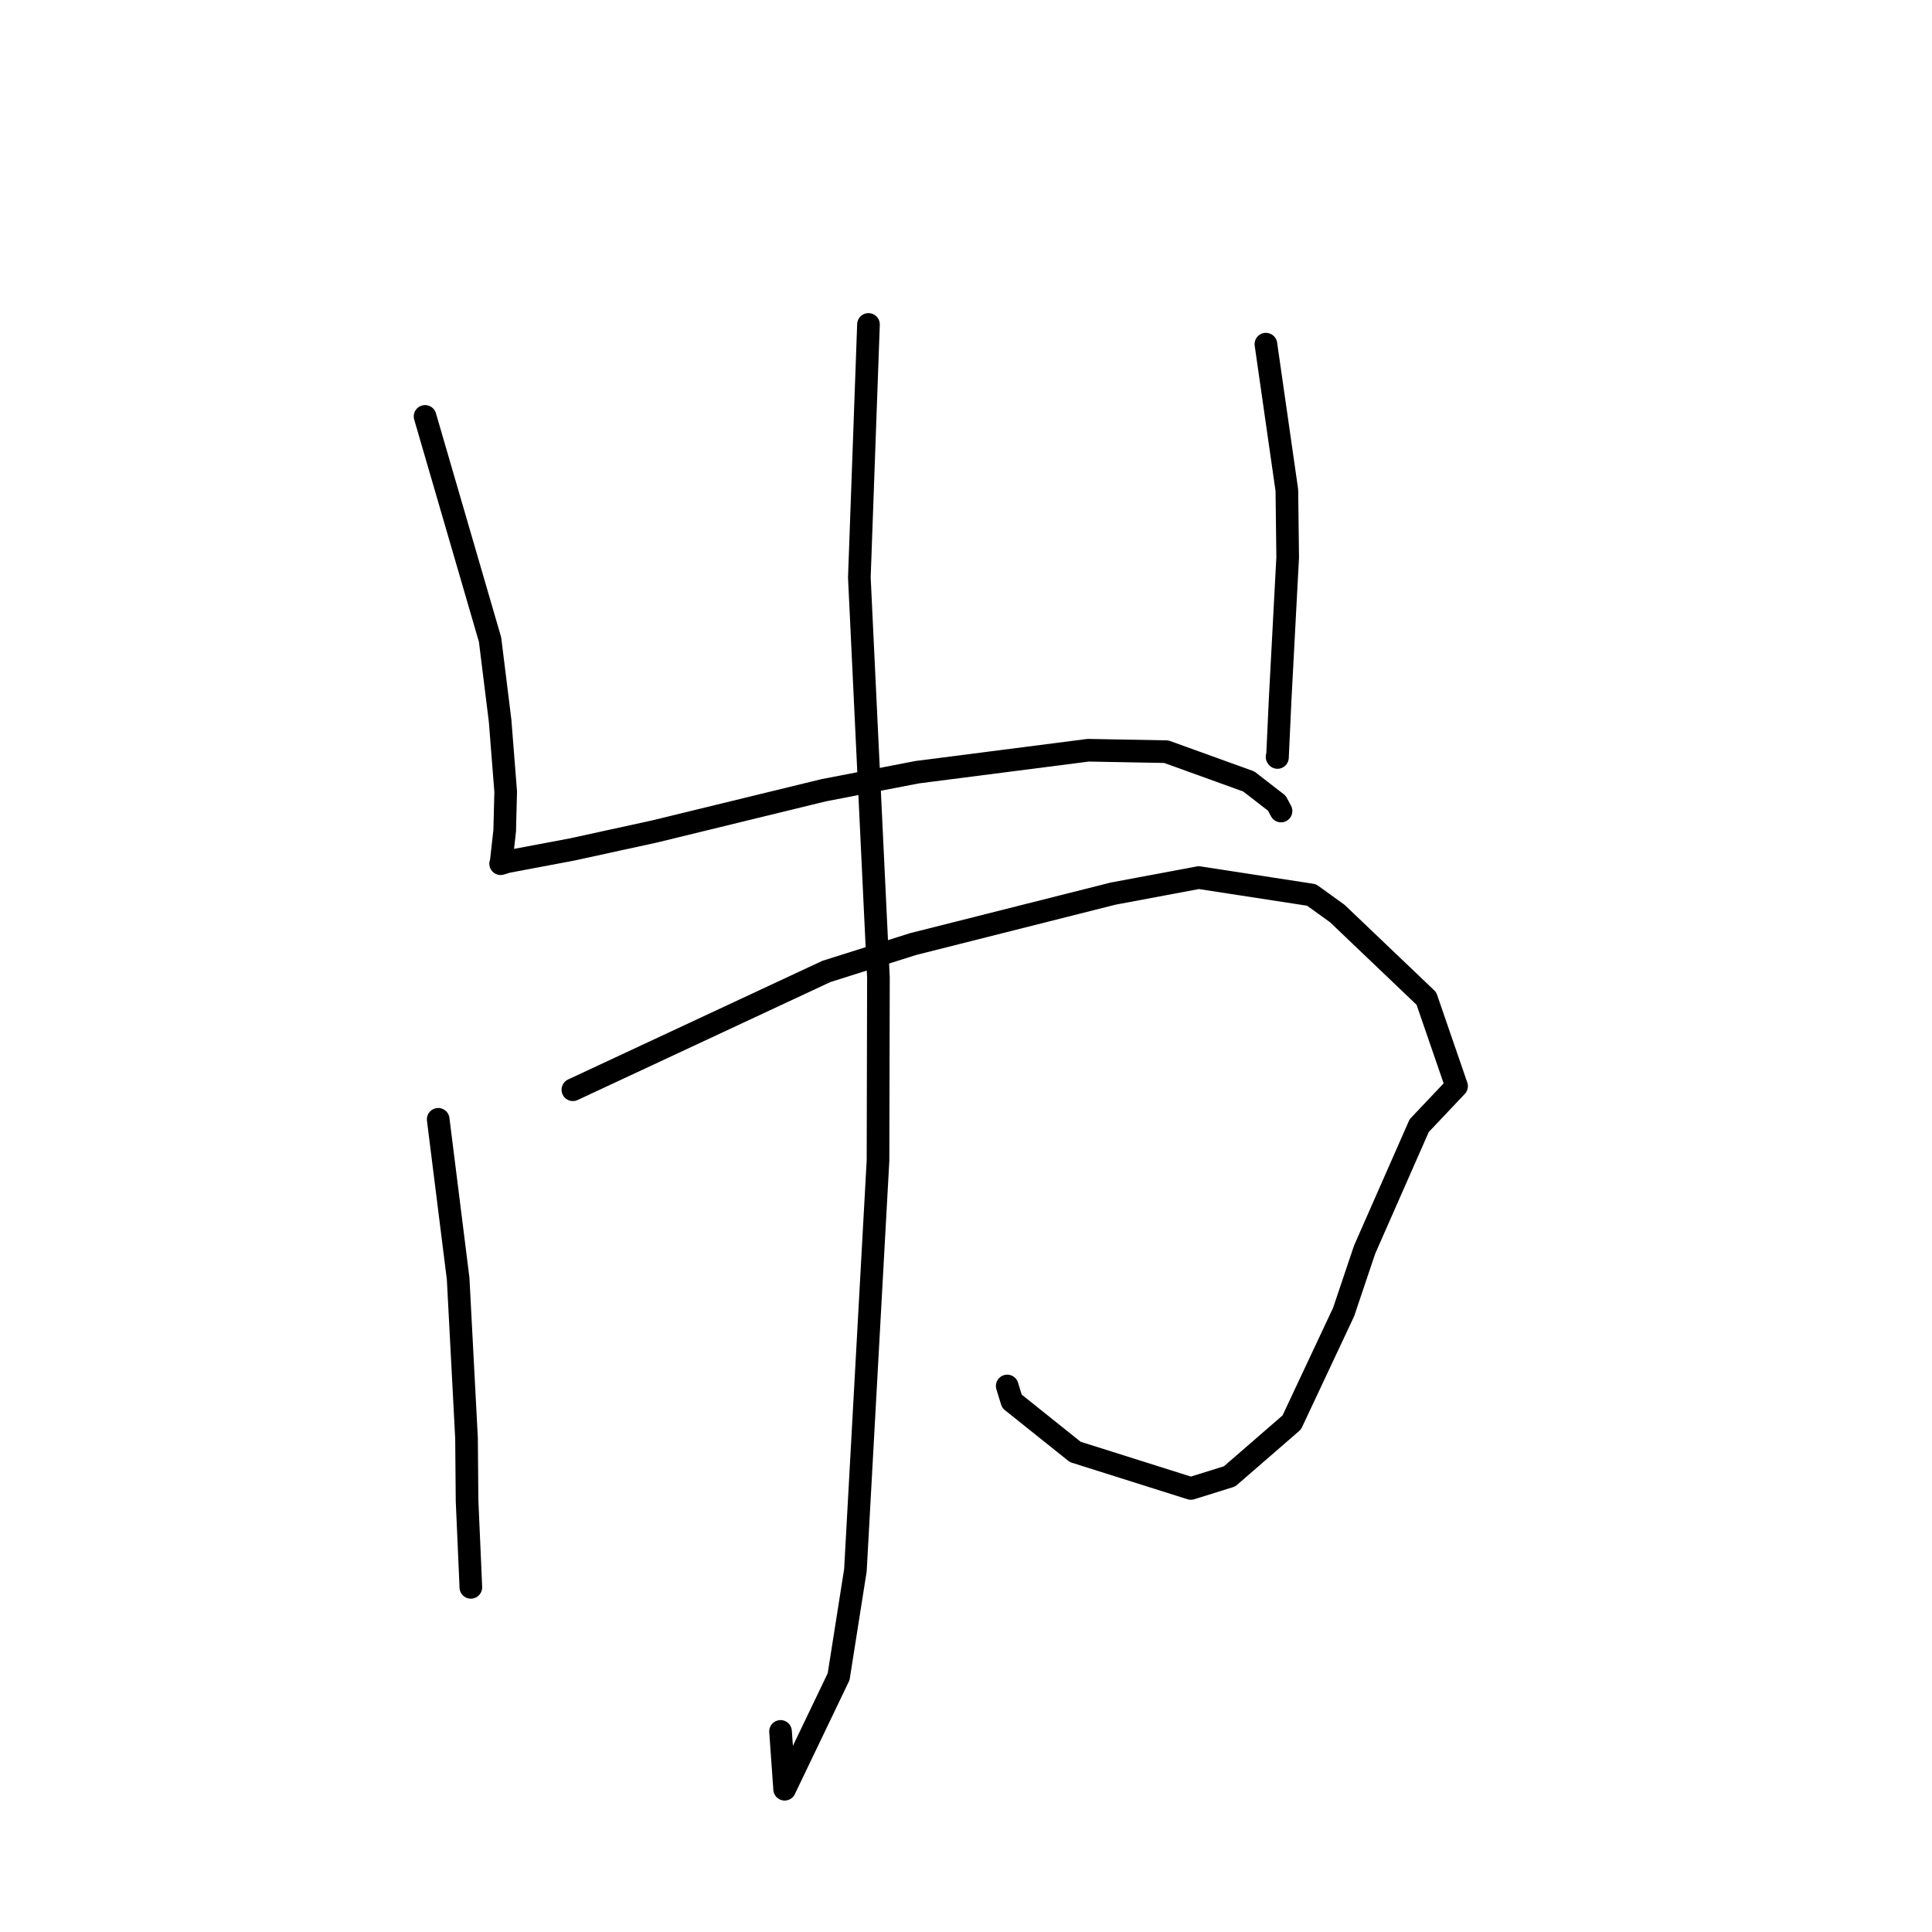 <?xml version="1.0" standalone="no"?>
    <svg width="256" height="256" xmlns="http://www.w3.org/2000/svg" version="1.1">
    <polyline stroke="black" stroke-width="3" stroke-linecap="round" fill="transparent" stroke-linejoin="round" points="56.323 55.177 64.935 84.751 66.269 95.521 67.006 104.905 66.875 110.069 66.404 114.285 66.361 114.387 66.341 114.434 66.336 114.445 67.212 114.178 75.819 112.556 86.722 110.177 109.15 104.71 121.539 102.319 144.19 99.41 154.537 99.601 165.467 103.548 169.187 106.428 169.71 107.403 169.743 107.465 " />
        <polyline stroke="black" stroke-width="3" stroke-linecap="round" fill="transparent" stroke-linejoin="round" points="167.74 45.602 170.516 64.966 170.625 73.845 169.626 92.681 169.27 100.369 169.217 100.289 " />
        <polyline stroke="black" stroke-width="3" stroke-linecap="round" fill="transparent" stroke-linejoin="round" points="58.063 148.314 60.706 169.424 61.816 190.553 61.889 198.879 62.349 209.34 62.388 210.332 " />
        <polyline stroke="black" stroke-width="3" stroke-linecap="round" fill="transparent" stroke-linejoin="round" points="75.908 144.397 109.497 128.722 120.997 125.093 147.482 118.411 158.839 116.284 173.78 118.584 177.195 121.043 189.002 132.306 193.003 143.922 188.05 149.155 180.815 165.592 178.035 173.853 171.163 188.481 162.924 195.628 157.797 197.226 142.474 192.387 134.082 185.674 133.462 183.649 " />
        <polyline stroke="black" stroke-width="3" stroke-linecap="round" fill="transparent" stroke-linejoin="round" points="115.078 42.991 113.868 76.519 116.397 129.535 116.341 153.781 113.346 208.067 111.123 222.166 103.97 237.082 103.425 229.422 " />
        </svg>